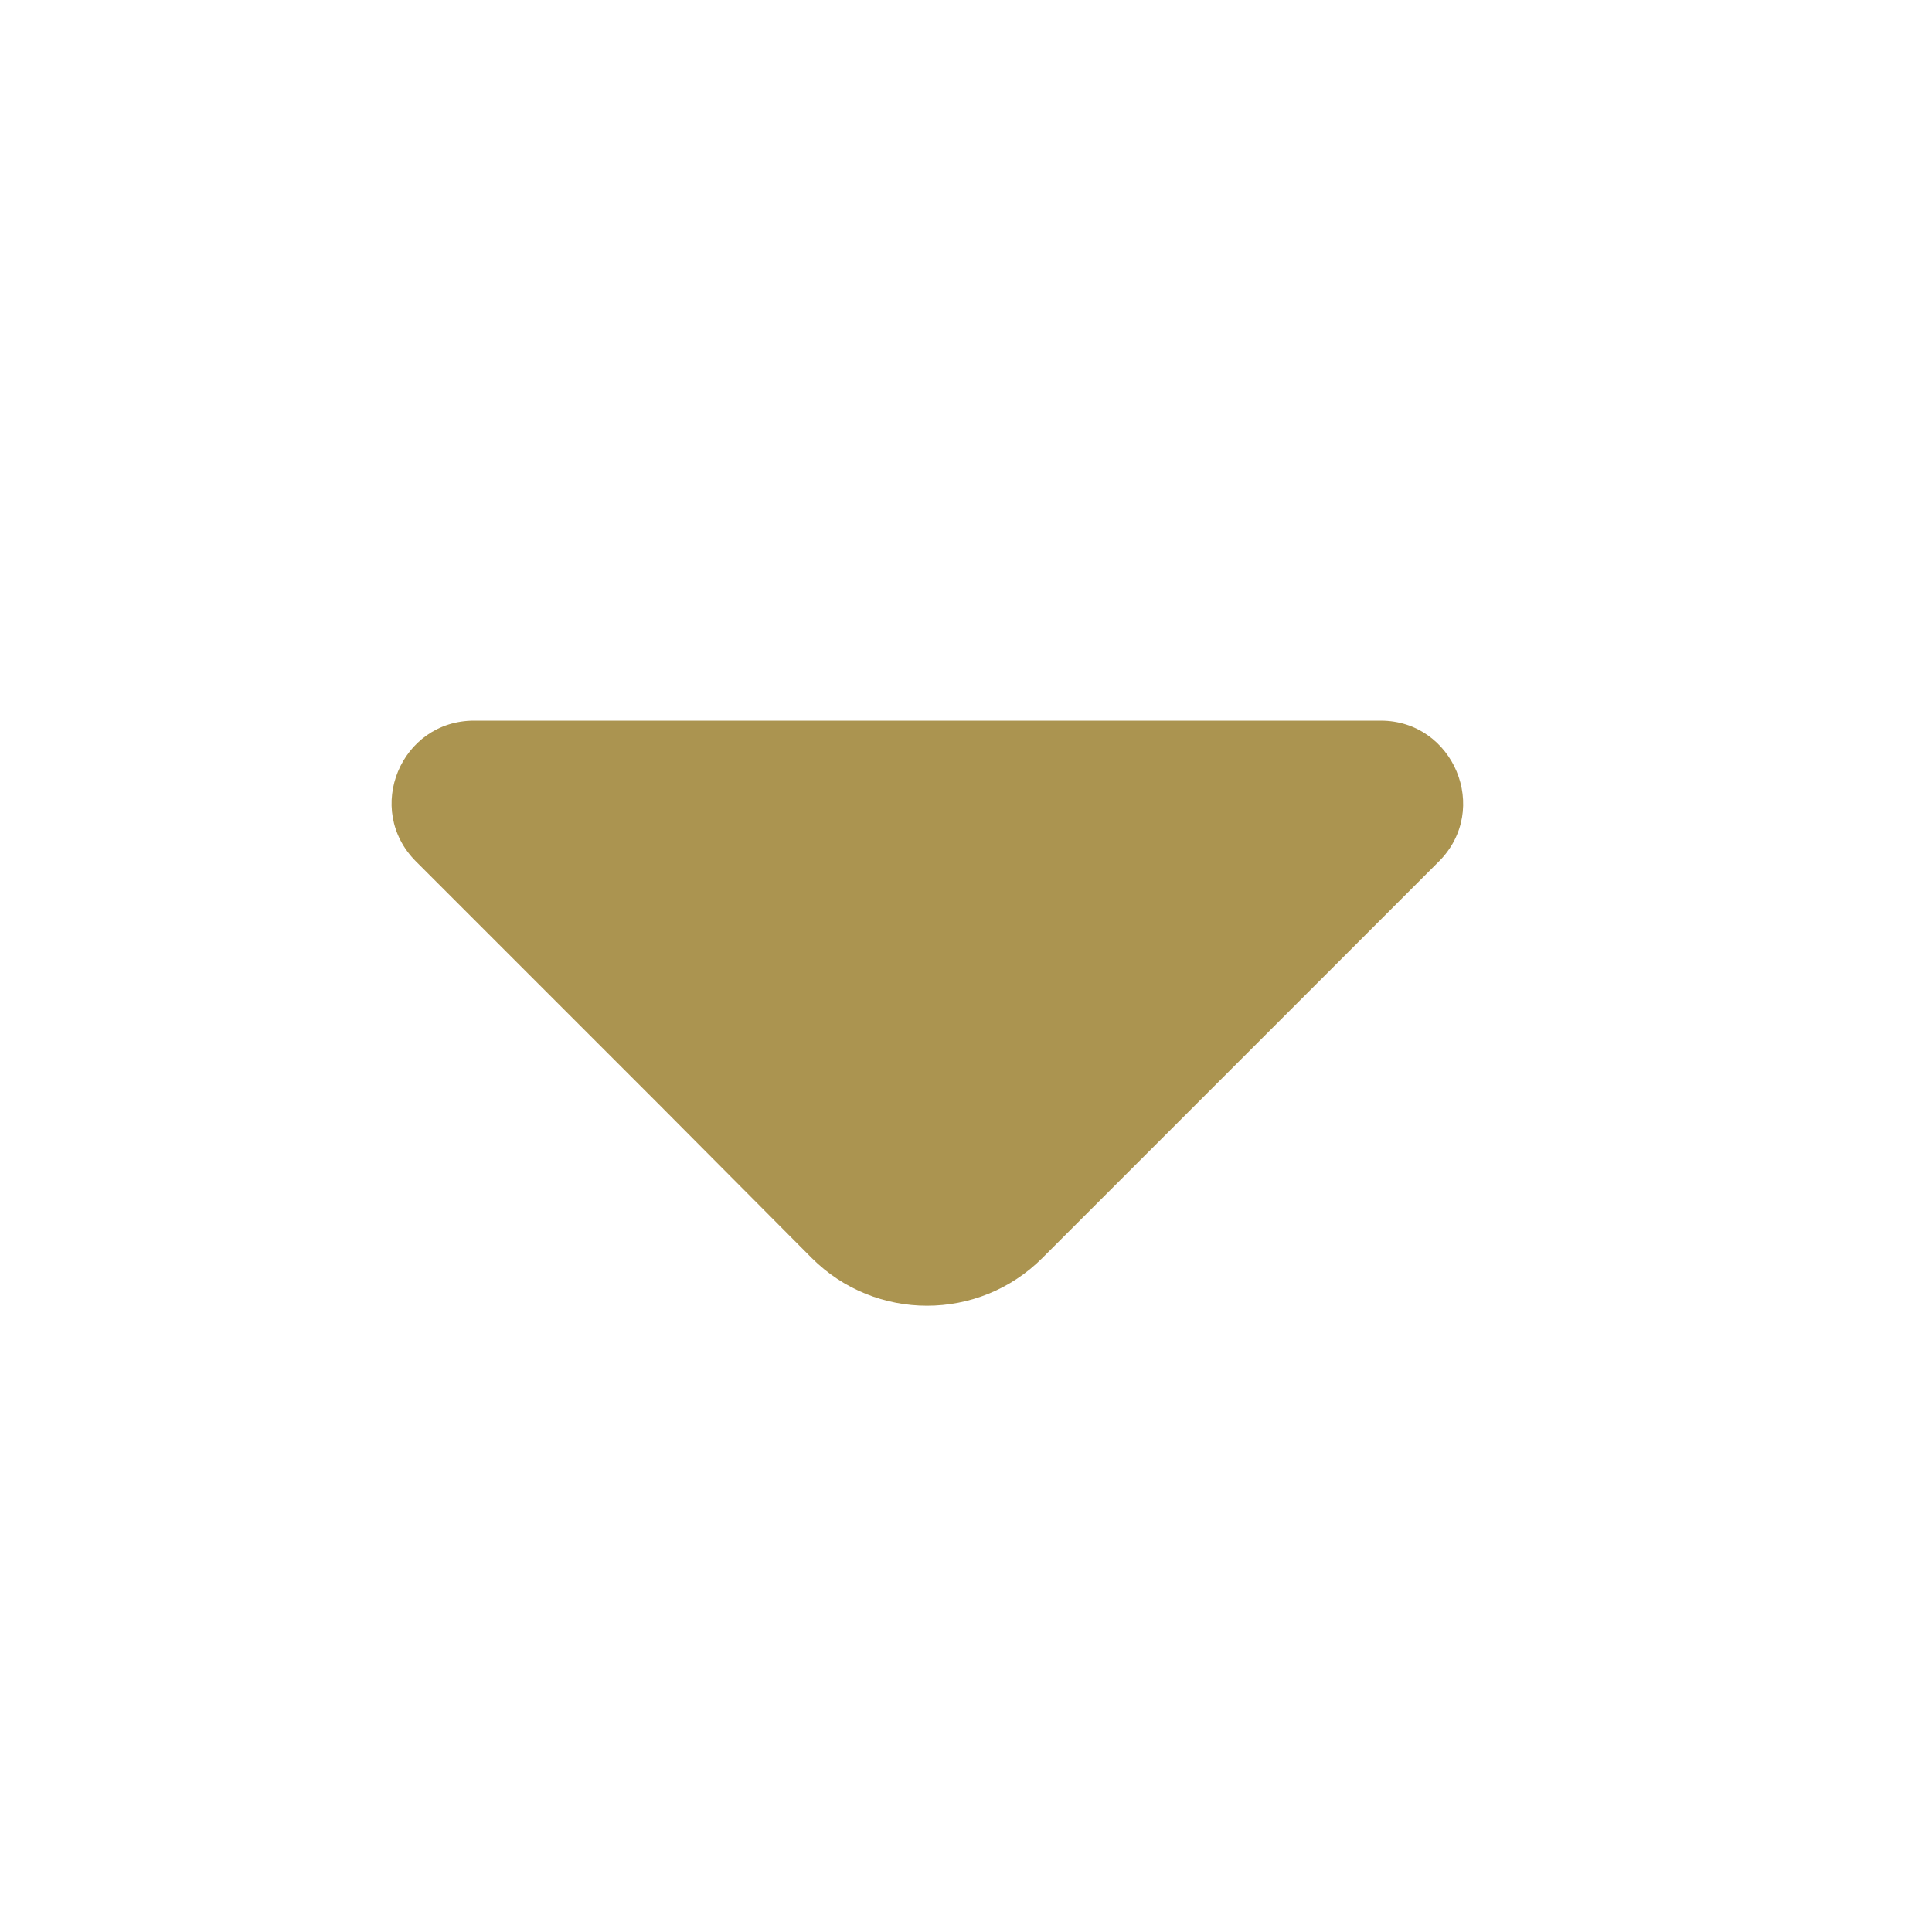 <svg width="12" height="12" viewBox="0 0 12 12" fill="none" xmlns="http://www.w3.org/2000/svg">
<path d="M2.584 5.351L4.11 6.877L5.042 7.814C5.437 8.209 6.079 8.209 6.474 7.814L8.937 5.351C9.261 5.027 9.028 4.476 8.576 4.476L5.908 4.476L2.945 4.476C2.489 4.476 2.26 5.027 2.584 5.351Z" fill="#AB9450"/>
</svg>
